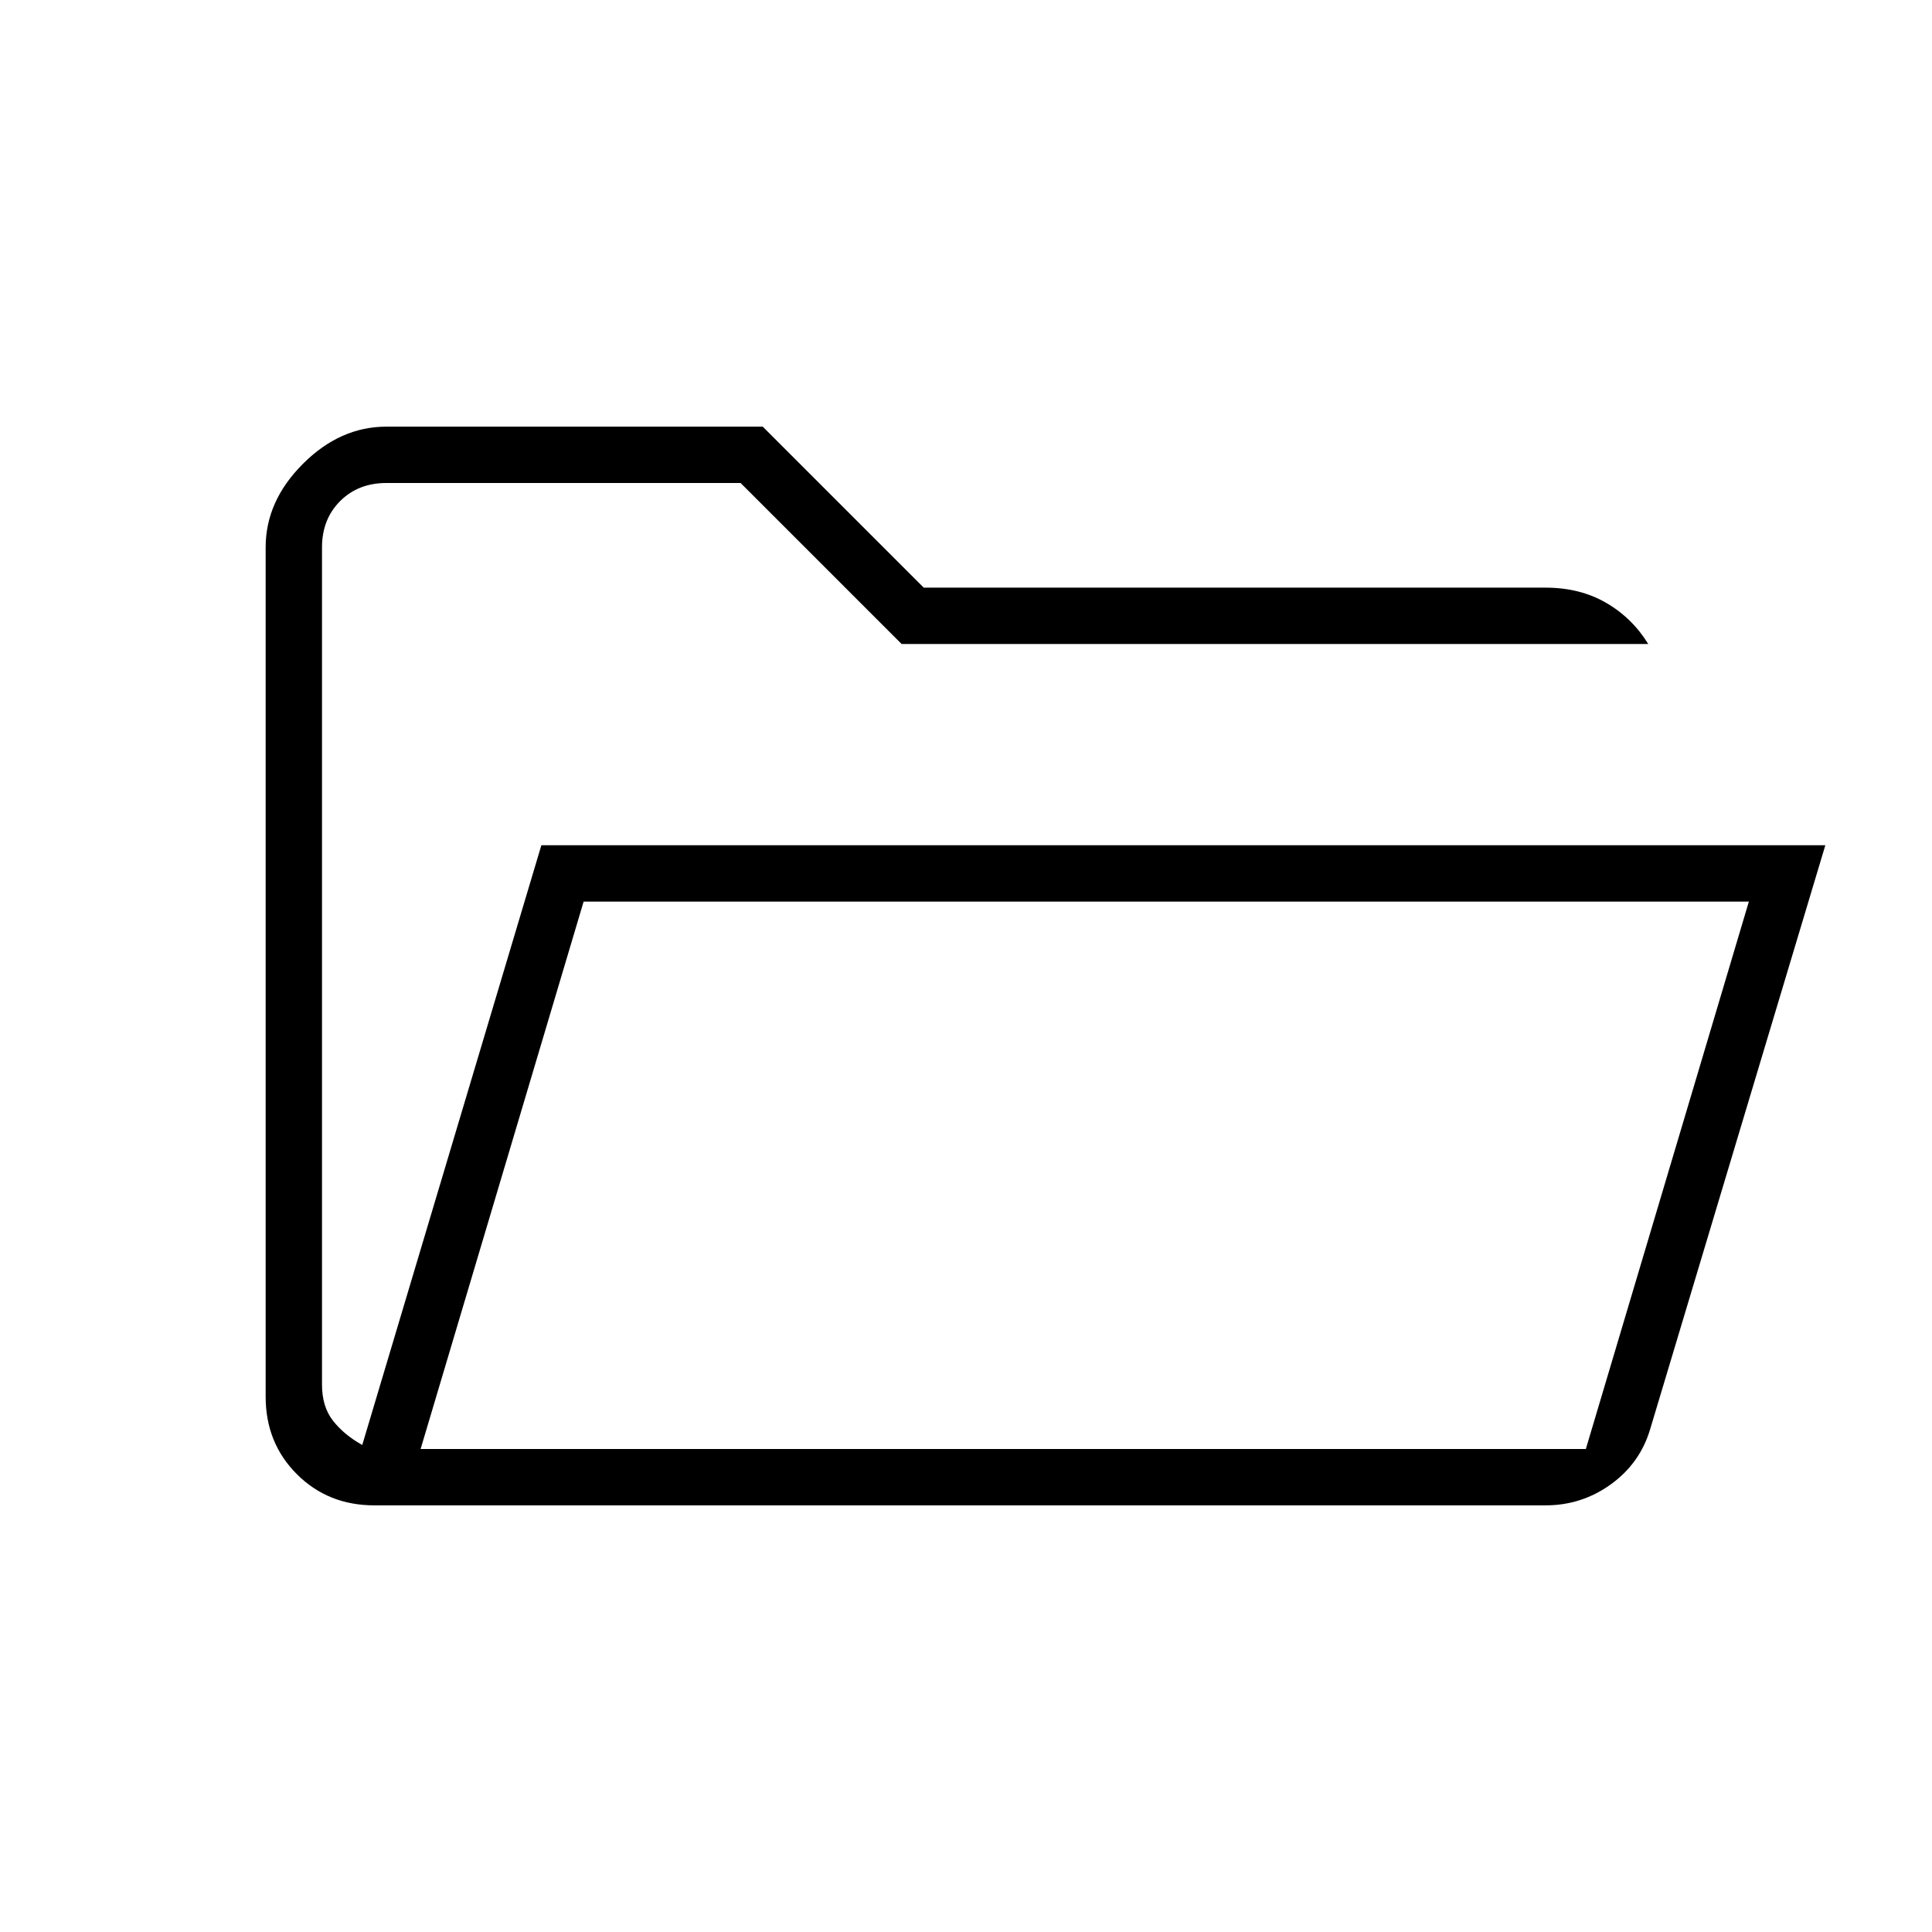 <svg xmlns="http://www.w3.org/2000/svg" height="24" viewBox="0 -960 960 960" width="24"><path d="M186-212q-23 0-38.5-15.5T132-266v-422q0-23 18.5-41.5T192-748h187l80 80h309q17 0 30 7.5t21 20.5H448l-80-80H192q-14 0-23 9t-9 23v416q0 11 5.5 18t14.5 12l89-298h638l-87 290q-5 17-19.5 27.5T768-212H186Zm23-28h579l81-272H290l-81 272Zm0 0 81-272-81 272Zm-49-400v-80 80Z"/></svg>